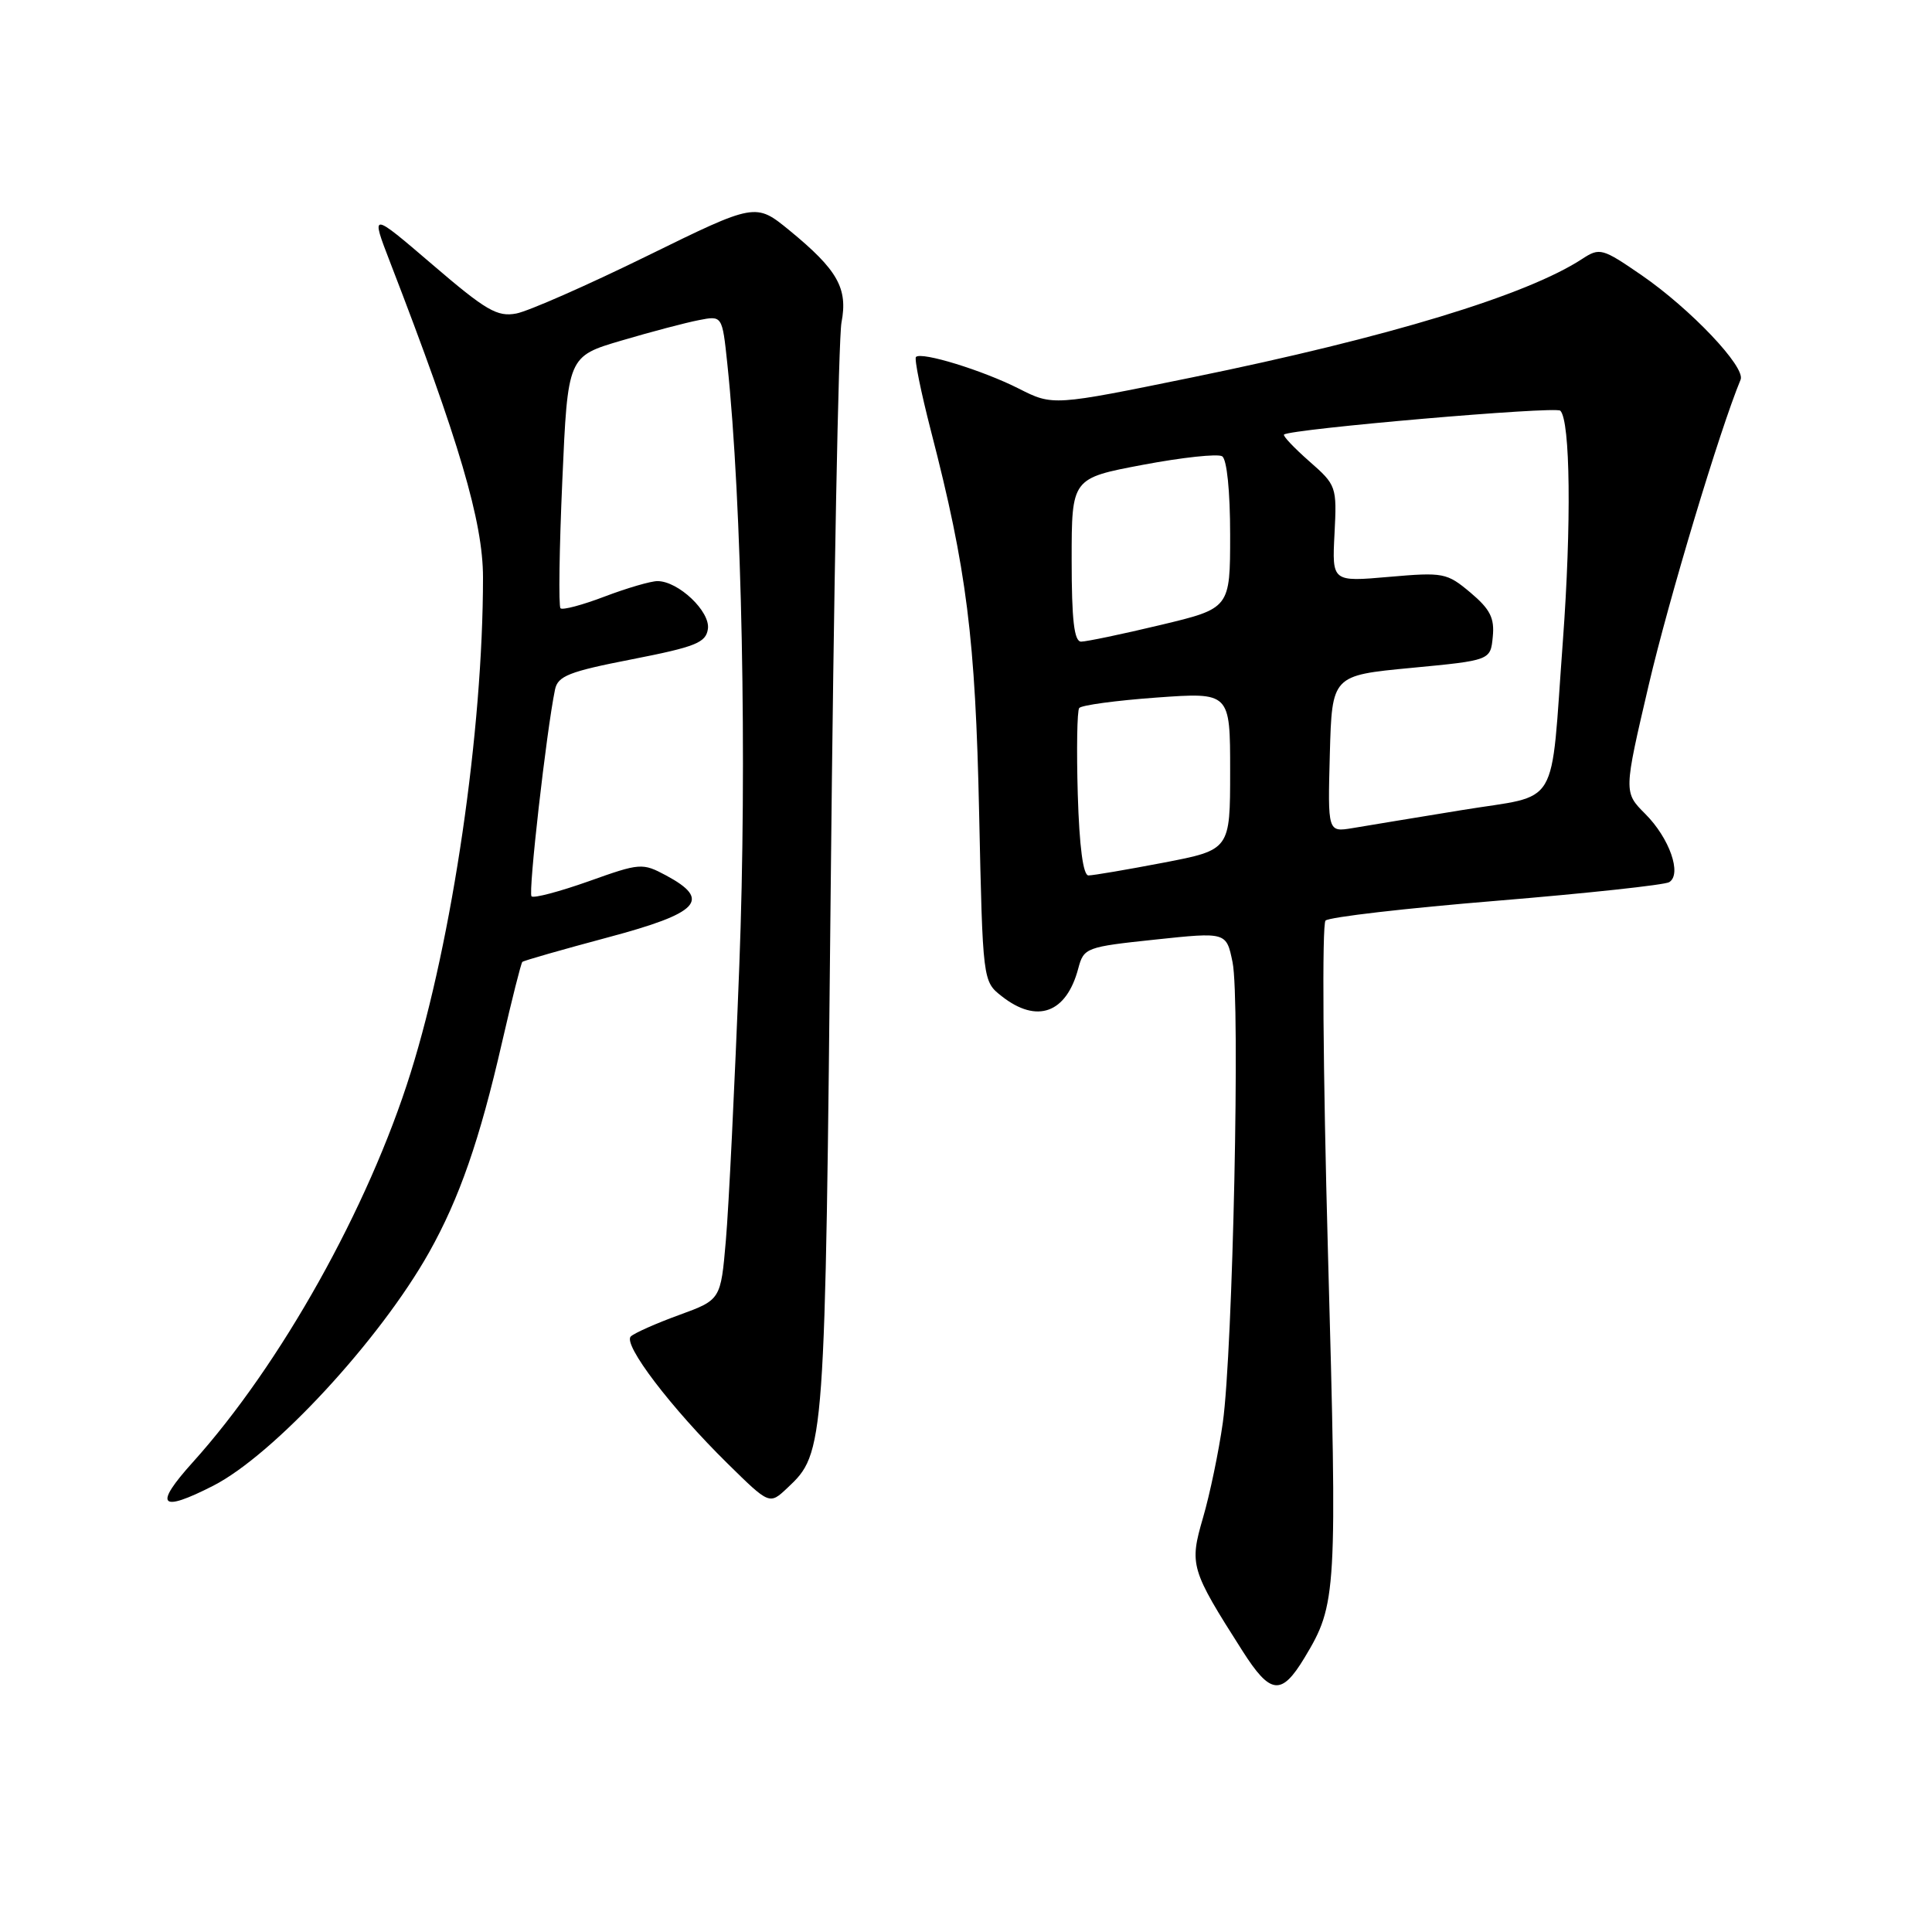 <?xml version="1.0" encoding="UTF-8" standalone="no"?>
<!DOCTYPE svg PUBLIC "-//W3C//DTD SVG 1.1//EN" "http://www.w3.org/Graphics/SVG/1.1/DTD/svg11.dtd" >
<svg xmlns="http://www.w3.org/2000/svg" xmlns:xlink="http://www.w3.org/1999/xlink" version="1.1" viewBox="0 0 256 256">
 <g >
 <path fill="currentColor"
d=" M 172.86 219.65 C 177.14 212.54 177.21 211.35 175.96 165.92 C 175.30 141.84 175.16 122.45 175.64 121.98 C 176.11 121.52 186.31 120.34 198.29 119.36 C 210.28 118.37 220.58 117.26 221.18 116.89 C 222.89 115.83 221.22 111.07 218.02 107.86 C 215.14 104.98 215.14 104.98 218.47 90.74 C 221.13 79.37 227.86 57.00 230.64 50.30 C 231.32 48.64 224.03 40.95 217.50 36.45 C 212.32 32.89 211.97 32.79 209.66 34.30 C 202.30 39.12 183.97 44.69 158.00 50.00 C 139.51 53.78 139.51 53.78 134.99 51.49 C 130.21 49.07 122.09 46.57 121.37 47.30 C 121.13 47.54 122.03 51.95 123.36 57.12 C 128.10 75.44 129.25 84.58 129.74 107.76 C 130.22 130.03 130.22 130.03 132.74 132.01 C 137.41 135.68 141.31 134.26 142.88 128.31 C 143.61 125.58 143.90 125.47 153.07 124.50 C 162.50 123.50 162.50 123.50 163.32 127.50 C 164.35 132.48 163.36 179.01 162.03 188.50 C 161.49 192.35 160.31 198.01 159.41 201.09 C 157.58 207.37 157.75 207.95 164.62 218.73 C 168.34 224.58 169.79 224.74 172.86 219.65 Z  M 28.25 196.87 C 36.24 192.79 50.33 177.56 56.86 165.94 C 60.87 158.79 63.56 151.06 66.52 138.13 C 67.83 132.43 69.04 127.63 69.21 127.46 C 69.38 127.29 74.46 125.84 80.51 124.22 C 92.67 120.98 94.31 119.25 88.26 116.00 C 85.12 114.32 84.82 114.34 77.99 116.78 C 74.12 118.15 70.72 119.05 70.43 118.77 C 69.97 118.31 72.40 96.90 73.54 91.38 C 73.91 89.57 75.38 88.99 83.74 87.36 C 92.17 85.71 93.54 85.16 93.80 83.34 C 94.14 81.03 89.88 77.00 87.12 77.00 C 86.23 77.00 83.08 77.92 80.13 79.04 C 77.17 80.17 74.53 80.87 74.27 80.60 C 74.00 80.33 74.11 72.71 74.51 63.67 C 75.23 47.22 75.23 47.22 82.37 45.12 C 86.29 43.96 90.89 42.75 92.60 42.42 C 95.70 41.81 95.70 41.81 96.37 48.16 C 98.32 66.60 99.00 100.92 97.96 128.00 C 97.36 143.68 96.56 160.04 96.18 164.37 C 95.50 172.23 95.50 172.23 90.00 174.24 C 86.97 175.34 84.09 176.62 83.59 177.08 C 82.48 178.10 88.89 186.53 96.42 193.94 C 101.96 199.39 101.96 199.39 104.32 197.17 C 109.31 192.48 109.33 192.24 110.08 117.00 C 110.47 78.22 111.11 44.81 111.50 42.74 C 112.37 38.20 111.00 35.77 104.61 30.53 C 100.12 26.86 100.12 26.86 85.73 33.92 C 77.82 37.80 70.03 41.23 68.42 41.54 C 65.89 42.02 64.40 41.15 57.30 35.06 C 49.10 28.04 49.10 28.04 51.70 34.77 C 60.85 58.46 64.00 69.14 64.00 76.52 C 64.00 96.79 59.96 124.43 54.41 142.16 C 48.81 160.06 37.18 180.84 25.55 193.75 C 20.33 199.54 21.15 200.49 28.25 196.87 Z  M 142.81 105.25 C 142.64 99.34 142.72 94.19 143.00 93.82 C 143.28 93.44 147.89 92.82 153.25 92.43 C 163.00 91.73 163.00 91.73 163.00 102.17 C 163.00 112.61 163.00 112.61 154.16 114.31 C 149.30 115.24 144.83 116.00 144.23 116.00 C 143.52 116.00 143.02 112.21 142.81 105.25 Z  M 176.21 99.89 C 176.50 89.50 176.50 89.50 187.00 88.50 C 197.50 87.50 197.50 87.50 197.80 84.38 C 198.05 81.89 197.45 80.72 194.84 78.52 C 191.72 75.90 191.26 75.81 184.04 76.44 C 176.50 77.10 176.50 77.10 176.83 70.72 C 177.15 64.46 177.09 64.28 173.47 61.11 C 171.45 59.33 169.95 57.74 170.14 57.58 C 171.04 56.84 206.14 53.80 206.75 54.42 C 208.08 55.75 208.23 69.48 207.09 84.92 C 205.40 107.69 206.89 105.18 193.72 107.34 C 187.55 108.35 181.02 109.42 179.21 109.73 C 175.93 110.27 175.93 110.27 176.21 99.89 Z  M 142.00 74.18 C 142.00 63.37 142.00 63.37 151.44 61.59 C 156.63 60.61 161.36 60.10 161.94 60.46 C 162.57 60.85 163.00 65.09 163.00 70.86 C 163.00 80.61 163.00 80.61 153.75 82.82 C 148.66 84.04 143.94 85.02 143.25 85.02 C 142.33 85.00 142.00 82.16 142.00 74.18 Z "/>
</g>
</svg>
